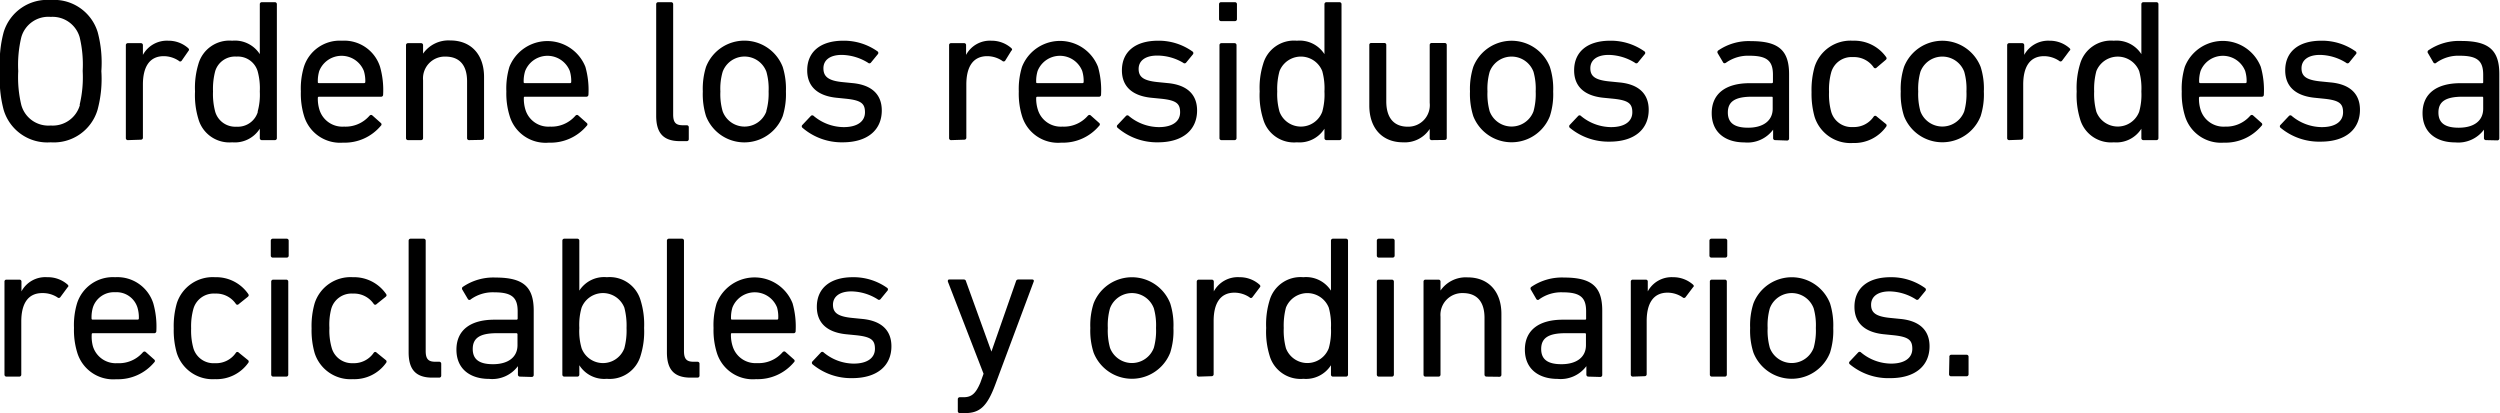 <svg xmlns="http://www.w3.org/2000/svg" viewBox="0 0 295.99 48.91"><title>13b</title><g id="Capa_2" data-name="Capa 2"><g id="answer_copia" data-name="answer copia"><path d="M.43,13A14.06,14.06,0,0,1,0,8.42a14,14,0,0,1,.43-4.6A5.39,5.39,0,0,1,6,0a5.4,5.4,0,0,1,5.57,3.82A14,14,0,0,1,12,8.42,14.06,14.06,0,0,1,11.55,13,5.4,5.4,0,0,1,6,16.85,5.39,5.39,0,0,1,.43,13Zm9-.6a14,14,0,0,0,.36-4,14,14,0,0,0-.36-4A3.34,3.34,0,0,0,6,2,3.32,3.32,0,0,0,2.52,4.42a14,14,0,0,0-.36,4,14,14,0,0,0,.36,4A3.32,3.32,0,0,0,6,14.86,3.34,3.34,0,0,0,9.46,12.43Z"/><path d="M15.14,16.59a.23.23,0,0,1-.24-.24v-11a.23.23,0,0,1,.24-.24h1.54a.23.23,0,0,1,.24.24V6.5h0a3.23,3.23,0,0,1,3-1.68,3.51,3.51,0,0,1,2.35.87c.12.12.15.21.05.33L21.5,7.2a.21.21,0,0,1-.33,0,3.23,3.23,0,0,0-1.78-.55c-1.75,0-2.47,1.36-2.47,3.36v6.29a.23.23,0,0,1-.24.24Z"/><path d="M31,16.59a.23.23,0,0,1-.24-.24V15.24h0a3.51,3.51,0,0,1-3.27,1.61,3.81,3.81,0,0,1-4-2.76,9.61,9.61,0,0,1-.4-3.26,9.66,9.66,0,0,1,.4-3.25,3.81,3.81,0,0,1,4-2.76,3.5,3.5,0,0,1,3.27,1.59h0V.5A.23.23,0,0,1,31,.26h1.54a.23.23,0,0,1,.24.24V16.35a.23.23,0,0,1-.24.24Zm-.5-3.36a7.51,7.51,0,0,0,.26-2.4,7.62,7.62,0,0,0-.26-2.41A2.44,2.44,0,0,0,28,6.7a2.45,2.45,0,0,0-2.52,1.72,8.33,8.33,0,0,0-.26,2.41,8.09,8.09,0,0,0,.26,2.4A2.47,2.47,0,0,0,28,15,2.47,2.47,0,0,0,30.53,13.23Z"/><path d="M36,13.73a9,9,0,0,1-.38-2.9,8.93,8.93,0,0,1,.36-2.91,4.45,4.45,0,0,1,4.51-3.1A4.45,4.45,0,0,1,45,7.92a10.08,10.08,0,0,1,.36,3.29.23.23,0,0,1-.26.24H37.78c-.1,0-.15.05-.15.14a4.37,4.37,0,0,0,.19,1.4,2.84,2.84,0,0,0,2.91,2,3.74,3.74,0,0,0,3-1.27c.12-.13.24-.15.36-.05l1,.89a.21.21,0,0,1,0,.33,5.59,5.59,0,0,1-4.49,2A4.45,4.45,0,0,1,36,13.73ZM43.1,9.84c.1,0,.15-.05.15-.14a4.06,4.06,0,0,0-.17-1.3,2.84,2.84,0,0,0-5.28,0,4.06,4.06,0,0,0-.17,1.3c0,.09,0,.14.15.14Z"/><path d="M55.54,16.59a.23.23,0,0,1-.24-.24V9.63c0-1.85-.84-2.93-2.57-2.93a2.58,2.58,0,0,0-2.64,2.8v6.85a.23.23,0,0,1-.24.24H48.31a.23.23,0,0,1-.24-.24v-11a.23.23,0,0,1,.24-.24h1.54a.23.23,0,0,1,.24.24v1h0a3.67,3.67,0,0,1,3.22-1.56c2.5,0,4,1.71,4,4.32v7.21a.23.23,0,0,1-.24.24Z"/><path d="M60.34,13.73a8.94,8.94,0,0,1-.39-2.9,8.93,8.93,0,0,1,.36-2.91,4.84,4.84,0,0,1,9,0,10.08,10.08,0,0,1,.36,3.29.24.24,0,0,1-.27.24H62.16a.12.12,0,0,0-.14.14,4.37,4.37,0,0,0,.19,1.4,2.83,2.83,0,0,0,2.9,2,3.74,3.74,0,0,0,3-1.27c.12-.13.24-.15.36-.05l1,.89a.21.21,0,0,1,0,.33,5.59,5.59,0,0,1-4.49,2A4.44,4.44,0,0,1,60.34,13.73Zm7.15-3.89a.13.13,0,0,0,.14-.14,4.06,4.06,0,0,0-.17-1.3,2.84,2.84,0,0,0-5.28,0A4.08,4.08,0,0,0,62,9.7a.12.12,0,0,0,.14.14Z"/><path d="M80.5,16.71c-2,0-2.81-1-2.81-3V.5a.23.23,0,0,1,.24-.24h1.53A.23.23,0,0,1,79.7.5V13.56c0,1,.36,1.27,1.16,1.27h.45a.23.23,0,0,1,.24.24v1.4a.23.23,0,0,1-.24.24Z"/><path d="M83.59,13.75a8.7,8.7,0,0,1-.38-2.92,8.68,8.68,0,0,1,.38-2.91,4.87,4.87,0,0,1,9.08,0,8.68,8.68,0,0,1,.38,2.91,8.7,8.7,0,0,1-.38,2.92,4.87,4.87,0,0,1-9.08,0Zm7.13-.57A7.64,7.64,0,0,0,91,10.83a7.41,7.41,0,0,0-.26-2.33,2.76,2.76,0,0,0-5.18,0,7.08,7.08,0,0,0-.27,2.33,7.29,7.29,0,0,0,.27,2.35,2.76,2.76,0,0,0,5.18,0Z"/><path d="M95,15.12a.22.22,0,0,1,0-.33l1-1.06a.23.23,0,0,1,.34,0,5.6,5.6,0,0,0,3.55,1.32c1.68,0,2.52-.72,2.52-1.75s-.43-1.42-2.23-1.61L99,11.57c-2.25-.24-3.43-1.37-3.43-3.24,0-2.19,1.56-3.51,4.27-3.51a6.88,6.88,0,0,1,4.08,1.28.23.23,0,0,1,0,.33l-.82,1a.23.23,0,0,1-.33,0,6.07,6.07,0,0,0-3.1-.93c-1.44,0-2.18.64-2.18,1.58S98,9.55,99.74,9.72l1.2.12c2.33.22,3.46,1.39,3.46,3.24,0,2.26-1.63,3.77-4.63,3.77A7.11,7.11,0,0,1,95,15.12Z"/><path d="M112.61,16.59a.23.23,0,0,1-.24-.24v-11a.22.22,0,0,1,.24-.24h1.53a.22.22,0,0,1,.24.24V6.5h0a3.2,3.2,0,0,1,3-1.68,3.53,3.53,0,0,1,2.35.87c.12.12.14.21,0,.33L119,7.2a.23.23,0,0,1-.34,0,3.19,3.19,0,0,0-1.77-.55c-1.76,0-2.48,1.36-2.48,3.36v6.29a.23.23,0,0,1-.24.24Z"/><path d="M121,13.73a9,9,0,0,1-.38-2.9A8.93,8.93,0,0,1,121,7.92a4.83,4.83,0,0,1,9,0,10.08,10.08,0,0,1,.36,3.29.23.23,0,0,1-.26.24h-7.27c-.1,0-.15.05-.15.14a4.33,4.33,0,0,0,.2,1.4,2.83,2.83,0,0,0,2.9,2,3.74,3.74,0,0,0,3-1.27c.12-.13.24-.15.36-.05l1,.89a.21.21,0,0,1,0,.33,5.59,5.59,0,0,1-4.49,2A4.45,4.45,0,0,1,121,13.73Zm7.16-3.89a.13.13,0,0,0,.14-.14,4.06,4.06,0,0,0-.17-1.3,2.84,2.84,0,0,0-5.28,0,4.06,4.06,0,0,0-.17,1.3c0,.09,0,.14.15.14Z"/><path d="M132.31,15.12a.22.22,0,0,1,0-.33l1-1.06a.23.23,0,0,1,.34,0,5.62,5.62,0,0,0,3.55,1.32c1.68,0,2.52-.72,2.52-1.75s-.43-1.42-2.23-1.61l-1.22-.12c-2.26-.24-3.44-1.37-3.44-3.24,0-2.19,1.57-3.51,4.28-3.51a6.88,6.88,0,0,1,4.08,1.28.23.23,0,0,1,.05.33l-.82,1a.24.24,0,0,1-.34,0A6,6,0,0,0,137,6.58c-1.44,0-2.19.64-2.19,1.58s.55,1.39,2.26,1.56l1.2.12c2.33.22,3.46,1.39,3.46,3.24,0,2.26-1.64,3.77-4.64,3.77A7.13,7.13,0,0,1,132.31,15.12Z"/><path d="M144.57,2.5a.23.23,0,0,1-.24-.24V.5a.23.23,0,0,1,.24-.24h1.64a.23.23,0,0,1,.24.24V2.26a.23.23,0,0,1-.24.24Zm.05,14.09a.23.23,0,0,1-.24-.24v-11a.23.23,0,0,1,.24-.24h1.54a.23.23,0,0,1,.24.24v11a.23.23,0,0,1-.24.24Z"/><path d="M157.05,16.59a.23.23,0,0,1-.24-.24V15.24h0a3.5,3.5,0,0,1-3.26,1.61,3.79,3.79,0,0,1-4-2.76,9.34,9.34,0,0,1-.41-3.26,9.38,9.38,0,0,1,.41-3.25,3.79,3.79,0,0,1,4-2.76,3.49,3.49,0,0,1,3.26,1.59h0V.5a.23.23,0,0,1,.24-.24h1.54a.23.23,0,0,1,.24.24V16.35a.23.23,0,0,1-.24.24Zm-.5-3.36a7.51,7.51,0,0,0,.26-2.4,7.62,7.62,0,0,0-.26-2.41,2.72,2.72,0,0,0-5.06,0,8,8,0,0,0-.27,2.41,7.72,7.72,0,0,0,.27,2.4,2.7,2.7,0,0,0,5.06,0Z"/><path d="M169.51,16.59a.23.23,0,0,1-.24-.24V15.27h0a3.51,3.51,0,0,1-3.15,1.58c-2.52,0-4-1.73-4-4.35V5.33a.22.22,0,0,1,.24-.24h1.53a.22.22,0,0,1,.24.24V12c0,1.88.84,3,2.55,3a2.55,2.55,0,0,0,2.59-2.83V5.33a.23.23,0,0,1,.24-.24h1.54a.23.23,0,0,1,.24.24v11a.23.23,0,0,1-.24.24Z"/><path d="M174.43,13.75a8.67,8.67,0,0,1-.39-2.92,8.64,8.64,0,0,1,.39-2.91,4.87,4.87,0,0,1,9.07,0,8.4,8.4,0,0,1,.39,2.91,8.42,8.42,0,0,1-.39,2.92,4.87,4.87,0,0,1-9.07,0Zm7.13-.57a7.64,7.64,0,0,0,.26-2.35,7.41,7.41,0,0,0-.26-2.33,2.77,2.77,0,0,0-5.19,0,7.41,7.41,0,0,0-.26,2.33,7.64,7.64,0,0,0,.26,2.35,2.77,2.77,0,0,0,5.19,0Z"/><path d="M185.85,15.12a.24.24,0,0,1,0-.33l1-1.06a.22.22,0,0,1,.33,0,5.63,5.63,0,0,0,3.56,1.32c1.68,0,2.52-.72,2.52-1.75s-.44-1.42-2.24-1.61l-1.22-.12c-2.26-.24-3.43-1.37-3.43-3.24,0-2.19,1.56-3.51,4.27-3.51a6.88,6.88,0,0,1,4.08,1.28.23.23,0,0,1,0,.33l-.82,1a.23.23,0,0,1-.33,0,6.07,6.07,0,0,0-3.1-.93c-1.44,0-2.18.64-2.18,1.58s.55,1.39,2.25,1.56l1.2.12c2.33.22,3.46,1.39,3.46,3.24,0,2.26-1.63,3.77-4.63,3.77A7.14,7.14,0,0,1,185.85,15.12Z"/><path d="M210.17,16.59a.23.23,0,0,1-.24-.24v-1h0a3.77,3.77,0,0,1-3.41,1.51c-2.18,0-3.86-1.13-3.86-3.46s1.68-3.55,4.49-3.55h2.61c.1,0,.15-.05.15-.14V8.86c0-1.59-.63-2.26-2.76-2.26a4.48,4.48,0,0,0-2.79.82c-.12.09-.26.09-.33,0l-.65-1.1A.26.26,0,0,1,203.4,6a6.36,6.36,0,0,1,3.91-1.13c3.26,0,4.51,1.08,4.51,3.92v7.61a.23.23,0,0,1-.24.24Zm-.29-3.72V11.59c0-.09,0-.14-.15-.14h-2.3c-2,0-2.86.57-2.86,1.87s.87,1.8,2.4,1.8C208.77,15.12,209.88,14.28,209.88,12.87Z"/><path d="M214.84,7.92a4.46,4.46,0,0,1,4.54-3.1,4.62,4.62,0,0,1,3.94,1.95c.07.12.07.21-.07.33L222.19,8a.22.22,0,0,1-.34,0,2.82,2.82,0,0,0-2.47-1.24,2.5,2.5,0,0,0-2.57,1.8,7.75,7.75,0,0,0-.26,2.33,7.81,7.81,0,0,0,.26,2.35,2.5,2.5,0,0,0,2.57,1.8,2.82,2.82,0,0,0,2.47-1.25.22.22,0,0,1,.34,0l1.06.86a.23.23,0,0,1,.07.34,4.62,4.62,0,0,1-3.94,1.94,4.45,4.45,0,0,1-4.54-3.1,10.08,10.08,0,0,1-.36-2.92A10.1,10.1,0,0,1,214.84,7.92Z"/><path d="M225.43,13.75a8.42,8.42,0,0,1-.39-2.92,8.4,8.4,0,0,1,.39-2.91,4.87,4.87,0,0,1,9.07,0,8.43,8.43,0,0,1,.38,2.91,8.45,8.45,0,0,1-.38,2.92,4.87,4.87,0,0,1-9.07,0Zm7.13-.57a7.64,7.64,0,0,0,.26-2.35,7.41,7.41,0,0,0-.26-2.33,2.77,2.77,0,0,0-5.19,0,7.41,7.41,0,0,0-.26,2.33,7.64,7.64,0,0,0,.26,2.35,2.77,2.77,0,0,0,5.19,0Z"/><path d="M237.88,16.59a.23.23,0,0,1-.24-.24v-11a.23.23,0,0,1,.24-.24h1.54a.23.23,0,0,1,.24.24V6.5h0a3.23,3.23,0,0,1,3-1.68,3.51,3.51,0,0,1,2.35.87c.13.12.15.21,0,.33l-.88,1.18a.23.23,0,0,1-.34,0,3.23,3.23,0,0,0-1.78-.55c-1.75,0-2.47,1.36-2.47,3.36v6.29a.23.23,0,0,1-.24.24Z"/><path d="M253.77,16.59a.23.23,0,0,1-.24-.24V15.24h0a3.5,3.5,0,0,1-3.26,1.61,3.81,3.81,0,0,1-4-2.76,9.61,9.61,0,0,1-.4-3.26,9.66,9.66,0,0,1,.4-3.25,3.81,3.81,0,0,1,4-2.76,3.49,3.49,0,0,1,3.26,1.59h0V.5a.23.23,0,0,1,.24-.24h1.54a.23.23,0,0,1,.24.24V16.35a.23.23,0,0,1-.24.24Zm-.5-3.36a7.51,7.51,0,0,0,.26-2.4,7.62,7.62,0,0,0-.26-2.41,2.73,2.73,0,0,0-5.07,0,8.33,8.33,0,0,0-.26,2.41,8.09,8.09,0,0,0,.26,2.4,2.71,2.71,0,0,0,5.07,0Z"/><path d="M258.69,13.73a9,9,0,0,1-.38-2.9,8.93,8.93,0,0,1,.36-2.91,4.83,4.83,0,0,1,9,0,10.08,10.08,0,0,1,.36,3.29.23.23,0,0,1-.26.24h-7.27c-.1,0-.15.05-.15.14a4.37,4.37,0,0,0,.19,1.4,2.84,2.84,0,0,0,2.91,2,3.74,3.74,0,0,0,2.95-1.27c.12-.13.24-.15.36-.05l1,.89a.21.21,0,0,1,0,.33,5.59,5.59,0,0,1-4.49,2A4.45,4.45,0,0,1,258.69,13.73Zm7.15-3.89c.1,0,.15-.05.15-.14a4.06,4.06,0,0,0-.17-1.3,2.84,2.84,0,0,0-5.28,0,4.06,4.06,0,0,0-.17,1.3c0,.09.05.14.15.14Z"/><path d="M270,15.12a.22.22,0,0,1,0-.33l1-1.06a.23.23,0,0,1,.34,0,5.6,5.6,0,0,0,3.55,1.32c1.68,0,2.52-.72,2.52-1.75s-.43-1.42-2.23-1.61L274,11.57c-2.26-.24-3.44-1.37-3.44-3.24,0-2.19,1.56-3.51,4.28-3.51a6.88,6.88,0,0,1,4.08,1.28.22.22,0,0,1,0,.33l-.81,1a.24.24,0,0,1-.34,0,6,6,0,0,0-3.09-.93c-1.44,0-2.19.64-2.19,1.58s.55,1.39,2.26,1.56l1.2.12c2.33.22,3.46,1.39,3.46,3.24,0,2.26-1.64,3.77-4.64,3.77A7.13,7.13,0,0,1,270,15.12Z"/><path d="M294.33,16.59a.23.23,0,0,1-.24-.24v-1h0a3.79,3.79,0,0,1-3.41,1.51c-2.18,0-3.86-1.13-3.86-3.46s1.68-3.55,4.48-3.55h2.62A.12.12,0,0,0,294,9.7V8.86c0-1.59-.62-2.26-2.76-2.26a4.46,4.46,0,0,0-2.78.82.22.22,0,0,1-.34,0l-.64-1.1a.26.26,0,0,1,0-.34,6.42,6.42,0,0,1,3.92-1.13c3.26,0,4.51,1.08,4.51,3.92v7.61a.23.23,0,0,1-.24.24ZM294,12.87V11.59a.12.12,0,0,0-.14-.14h-2.3c-2,0-2.86.57-2.86,1.87s.86,1.8,2.4,1.8C292.94,15.12,294,14.28,294,12.87Z"/><path d="M.77,44.59a.23.23,0,0,1-.24-.24v-11a.22.22,0,0,1,.24-.24H2.3a.22.22,0,0,1,.24.24V34.5h0a3.2,3.2,0,0,1,3.05-1.68A3.53,3.53,0,0,1,8,33.69c.12.12.14.21,0,.33L7.13,35.2a.23.23,0,0,1-.34,0A3.19,3.19,0,0,0,5,34.7c-1.76,0-2.48,1.36-2.48,3.36v6.29a.23.23,0,0,1-.24.24Z"/><path d="M9.14,41.73a9,9,0,0,1-.38-2.9,8.93,8.93,0,0,1,.36-2.91,4.45,4.45,0,0,1,4.51-3.1,4.46,4.46,0,0,1,4.52,3.1,10.08,10.08,0,0,1,.36,3.29.24.24,0,0,1-.27.24H11a.12.12,0,0,0-.14.14A4.37,4.37,0,0,0,11,41a2.83,2.83,0,0,0,2.9,2,3.74,3.74,0,0,0,3-1.27c.12-.13.24-.15.36-.05l1,.89a.21.21,0,0,1,0,.33,5.59,5.59,0,0,1-4.49,2A4.45,4.45,0,0,1,9.14,41.73Zm7.16-3.89a.13.13,0,0,0,.14-.14,4.06,4.06,0,0,0-.17-1.3,2.59,2.59,0,0,0-2.64-1.8A2.61,2.61,0,0,0,11,36.4a4.08,4.08,0,0,0-.16,1.3.12.12,0,0,0,.14.14Z"/><path d="M20.93,35.92a4.46,4.46,0,0,1,4.53-3.1,4.61,4.61,0,0,1,3.94,2c.07.12.07.21-.07.33L28.27,36a.21.21,0,0,1-.33,0,2.82,2.82,0,0,0-2.48-1.24,2.49,2.49,0,0,0-2.56,1.8,7.7,7.7,0,0,0-.27,2.33,7.76,7.76,0,0,0,.27,2.35A2.49,2.49,0,0,0,25.46,43a2.83,2.83,0,0,0,2.48-1.25.21.21,0,0,1,.33,0l1.06.86a.23.23,0,0,1,.07.34,4.6,4.6,0,0,1-3.94,1.94,4.45,4.45,0,0,1-4.53-3.1,9.74,9.74,0,0,1-.36-2.92A9.76,9.76,0,0,1,20.93,35.92Z"/><path d="M32.3,30.5a.23.23,0,0,1-.24-.24V28.5a.23.23,0,0,1,.24-.24h1.64a.23.23,0,0,1,.24.24v1.76a.23.23,0,0,1-.24.24Zm.05,14.09a.23.23,0,0,1-.24-.24v-11a.23.23,0,0,1,.24-.24h1.54a.23.23,0,0,1,.24.24v11a.23.23,0,0,1-.24.24Z"/><path d="M37.25,35.92a4.46,4.46,0,0,1,4.53-3.1,4.61,4.61,0,0,1,3.94,2c.07.12.07.21-.07.33L44.59,36a.21.21,0,0,1-.33,0,2.83,2.83,0,0,0-2.48-1.24,2.49,2.49,0,0,0-2.56,1.8A7.39,7.39,0,0,0,39,38.83a7.45,7.45,0,0,0,.27,2.35A2.49,2.49,0,0,0,41.78,43a2.84,2.84,0,0,0,2.48-1.25.21.21,0,0,1,.33,0l1.06.86a.23.23,0,0,1,.07.34,4.6,4.6,0,0,1-3.94,1.94,4.45,4.45,0,0,1-4.53-3.1,9.74,9.74,0,0,1-.36-2.92A9.76,9.76,0,0,1,37.25,35.92Z"/><path d="M51.19,44.71c-2,0-2.81-1-2.81-3V28.5a.23.23,0,0,1,.24-.24h1.54a.23.23,0,0,1,.24.24V41.56c0,1,.36,1.27,1.15,1.27H52a.23.23,0,0,1,.24.24v1.4a.23.23,0,0,1-.24.24Z"/><path d="M61.56,44.59a.23.23,0,0,1-.24-.24v-1h0a3.79,3.79,0,0,1-3.41,1.51c-2.19,0-3.87-1.13-3.87-3.46s1.68-3.55,4.49-3.55h2.62a.13.13,0,0,0,.14-.14v-.84c0-1.59-.62-2.26-2.76-2.26a4.46,4.46,0,0,0-2.78.82.22.22,0,0,1-.34,0l-.65-1.1a.27.27,0,0,1,0-.34,6.4,6.4,0,0,1,3.91-1.13c3.27,0,4.52,1.08,4.52,3.92v7.61a.23.23,0,0,1-.24.24Zm-.29-3.72V39.59a.13.13,0,0,0-.14-.14H58.82c-2,0-2.85.57-2.85,1.87s.86,1.8,2.4,1.8C60.17,43.12,61.27,42.28,61.27,40.87Z"/><path d="M66.82,44.59a.23.23,0,0,1-.24-.24V28.5a.23.23,0,0,1,.24-.24h1.53a.23.23,0,0,1,.24.24v5.91h0a3.48,3.48,0,0,1,3.26-1.59,3.81,3.81,0,0,1,4,2.76,9.63,9.63,0,0,1,.41,3.25,9.58,9.58,0,0,1-.41,3.26,3.81,3.81,0,0,1-4,2.76,3.49,3.49,0,0,1-3.26-1.61h0v1.11a.23.23,0,0,1-.24.24Zm7.1-3.36a8.09,8.09,0,0,0,.26-2.4,8.33,8.33,0,0,0-.26-2.41,2.72,2.72,0,0,0-5.06,0,7.28,7.28,0,0,0-.27,2.41,7.17,7.17,0,0,0,.27,2.4,2.7,2.7,0,0,0,5.06,0Z"/><path d="M81.77,44.71c-2,0-2.81-1-2.81-3V28.5a.23.23,0,0,1,.24-.24h1.54a.23.23,0,0,1,.24.24V41.56c0,1,.36,1.27,1.15,1.27h.45a.23.23,0,0,1,.24.24v1.4a.23.23,0,0,1-.24.24Z"/><path d="M84.86,41.73a9,9,0,0,1-.38-2.9,8.93,8.93,0,0,1,.36-2.91,4.83,4.83,0,0,1,9,0,10.08,10.08,0,0,1,.36,3.29.23.23,0,0,1-.26.24H86.69c-.1,0-.15,0-.15.14a4.33,4.33,0,0,0,.2,1.4,2.83,2.83,0,0,0,2.9,2,3.74,3.74,0,0,0,3-1.27c.12-.13.24-.15.36-.05l1,.89a.21.21,0,0,1,0,.33,5.59,5.59,0,0,1-4.49,2A4.45,4.45,0,0,1,84.86,41.73ZM92,37.84a.13.13,0,0,0,.14-.14A4.06,4.06,0,0,0,92,36.4a2.84,2.84,0,0,0-5.28,0,4.06,4.06,0,0,0-.17,1.3c0,.09,0,.14.15.14Z"/><path d="M96.19,43.12a.24.24,0,0,1,0-.33l1-1.06a.22.22,0,0,1,.33,0,5.62,5.62,0,0,0,3.55,1.32c1.68,0,2.52-.72,2.52-1.75s-.43-1.42-2.23-1.61l-1.22-.12c-2.26-.24-3.43-1.37-3.43-3.24,0-2.19,1.56-3.51,4.27-3.51a6.88,6.88,0,0,1,4.08,1.28.23.23,0,0,1,0,.33l-.82,1a.24.24,0,0,1-.34,0,6,6,0,0,0-3.09-.93c-1.44,0-2.19.64-2.19,1.58s.56,1.39,2.26,1.56l1.2.12c2.33.22,3.46,1.39,3.46,3.24,0,2.26-1.64,3.77-4.64,3.77A7.13,7.13,0,0,1,96.19,43.12Z"/><path d="M113.64,48.91a.23.23,0,0,1-.24-.24v-1.4a.23.23,0,0,1,.24-.24h.43c.94,0,1.44-.4,2-1.72l.38-1.06-4.23-10.92c0-.15,0-.24.2-.24h1.68a.27.27,0,0,1,.28.24l3,8.3h0l2.9-8.3a.28.28,0,0,1,.29-.24h1.63c.15,0,.24.09.19.24l-4.53,12.14c-1,2.72-1.9,3.44-3.63,3.44Z"/><path d="M129.48,41.75a8.42,8.42,0,0,1-.39-2.92,8.4,8.4,0,0,1,.39-2.91,4.87,4.87,0,0,1,9.07,0,8.43,8.43,0,0,1,.38,2.91,8.45,8.45,0,0,1-.38,2.92,4.87,4.87,0,0,1-9.07,0Zm7.13-.57a7.64,7.64,0,0,0,.26-2.35,7.41,7.41,0,0,0-.26-2.33,2.77,2.77,0,0,0-5.19,0,7.41,7.41,0,0,0-.26,2.33,7.64,7.64,0,0,0,.26,2.35,2.77,2.77,0,0,0,5.19,0Z"/><path d="M141.93,44.59a.23.23,0,0,1-.24-.24v-11a.23.23,0,0,1,.24-.24h1.54a.23.23,0,0,1,.24.24V34.5h0a3.23,3.23,0,0,1,3.05-1.68,3.51,3.51,0,0,1,2.35.87c.12.12.15.21.05.33l-.89,1.18a.21.21,0,0,1-.33,0,3.23,3.23,0,0,0-1.78-.55c-1.75,0-2.47,1.36-2.47,3.36v6.29a.23.23,0,0,1-.24.24Z"/><path d="M157.82,44.59a.23.23,0,0,1-.24-.24V43.24h0a3.51,3.51,0,0,1-3.27,1.61,3.81,3.81,0,0,1-4-2.76,9.61,9.61,0,0,1-.4-3.26,9.66,9.66,0,0,1,.4-3.25,3.81,3.81,0,0,1,4-2.76,3.5,3.5,0,0,1,3.27,1.59h0V28.5a.23.23,0,0,1,.24-.24h1.54a.23.23,0,0,1,.24.24V44.35a.23.23,0,0,1-.24.24Zm-.5-3.36a7.51,7.51,0,0,0,.26-2.4,7.62,7.62,0,0,0-.26-2.41,2.73,2.73,0,0,0-5.07,0,8.33,8.33,0,0,0-.26,2.41,8.09,8.09,0,0,0,.26,2.4,2.71,2.71,0,0,0,5.07,0Z"/><path d="M163.25,30.5a.23.23,0,0,1-.24-.24V28.5a.23.23,0,0,1,.24-.24h1.63a.23.23,0,0,1,.24.24v1.76a.23.23,0,0,1-.24.24Zm0,14.09a.23.23,0,0,1-.24-.24v-11a.23.23,0,0,1,.24-.24h1.54a.23.23,0,0,1,.24.24v11a.23.23,0,0,1-.24.24Z"/><path d="M176,44.59a.23.23,0,0,1-.24-.24V37.63c0-1.85-.84-2.93-2.57-2.93a2.58,2.58,0,0,0-2.64,2.8v6.85a.23.23,0,0,1-.24.24h-1.54a.22.22,0,0,1-.23-.24v-11a.22.22,0,0,1,.23-.24h1.54a.22.22,0,0,1,.24.24v1.05h0a3.64,3.64,0,0,1,3.21-1.56c2.5,0,4,1.71,4,4.32v7.21a.23.23,0,0,1-.24.24Z"/><path d="M188.06,44.59a.23.23,0,0,1-.24-.24v-1h0a3.79,3.79,0,0,1-3.41,1.51c-2.18,0-3.87-1.13-3.87-3.46s1.69-3.55,4.49-3.55h2.62a.12.12,0,0,0,.14-.14v-.84c0-1.59-.62-2.26-2.76-2.26a4.46,4.46,0,0,0-2.78.82.22.22,0,0,1-.34,0l-.64-1.1a.26.26,0,0,1,0-.34,6.42,6.42,0,0,1,3.92-1.13c3.26,0,4.51,1.08,4.51,3.92v7.61a.23.23,0,0,1-.24.24Zm-.29-3.72V39.59a.12.12,0,0,0-.14-.14h-2.3c-2,0-2.86.57-2.86,1.87s.86,1.8,2.4,1.8C186.67,43.12,187.77,42.28,187.77,40.87Z"/><path d="M193.32,44.59a.23.23,0,0,1-.24-.24v-11a.22.22,0,0,1,.24-.24h1.53a.22.22,0,0,1,.24.24V34.5h0a3.2,3.2,0,0,1,3-1.68,3.53,3.53,0,0,1,2.35.87c.12.12.14.21,0,.33l-.89,1.18a.23.23,0,0,1-.34,0,3.19,3.19,0,0,0-1.77-.55c-1.76,0-2.48,1.36-2.48,3.36v6.29a.23.23,0,0,1-.24.24Z"/><path d="M202.63,30.5a.23.23,0,0,1-.24-.24V28.5a.23.23,0,0,1,.24-.24h1.63a.23.23,0,0,1,.24.24v1.76a.23.23,0,0,1-.24.24Zm.05,14.09a.23.23,0,0,1-.24-.24v-11a.22.22,0,0,1,.24-.24h1.53a.22.22,0,0,1,.24.24v11a.23.23,0,0,1-.24.24Z"/><path d="M207.6,41.75a8.42,8.42,0,0,1-.39-2.92,8.4,8.4,0,0,1,.39-2.91,4.87,4.87,0,0,1,9.07,0,8.68,8.68,0,0,1,.38,2.91,8.7,8.7,0,0,1-.38,2.92,4.87,4.87,0,0,1-9.07,0Zm7.13-.57a7.64,7.64,0,0,0,.26-2.35,7.41,7.41,0,0,0-.26-2.33,2.77,2.77,0,0,0-5.19,0,7.41,7.41,0,0,0-.26,2.33,7.64,7.64,0,0,0,.26,2.35,2.77,2.77,0,0,0,5.19,0Z"/><path d="M219,43.12a.22.22,0,0,1,0-.33l1-1.06a.23.23,0,0,1,.34,0,5.62,5.62,0,0,0,3.55,1.32c1.68,0,2.52-.72,2.52-1.75s-.43-1.42-2.23-1.61L223,39.57c-2.26-.24-3.44-1.37-3.44-3.24,0-2.19,1.56-3.51,4.28-3.51a6.88,6.88,0,0,1,4.08,1.28.23.23,0,0,1,.05.33l-.82,1a.24.24,0,0,1-.34,0,6,6,0,0,0-3.09-.93c-1.44,0-2.19.64-2.19,1.58s.55,1.39,2.26,1.56l1.2.12c2.33.22,3.46,1.39,3.46,3.24,0,2.26-1.64,3.77-4.64,3.77A7.13,7.13,0,0,1,219,43.12Z"/><path d="M230.8,42.28A.23.23,0,0,1,231,42h1.83a.23.23,0,0,1,.24.24v2.07a.23.23,0,0,1-.24.24H231a.23.23,0,0,1-.24-.24Z"/></g></g></svg>